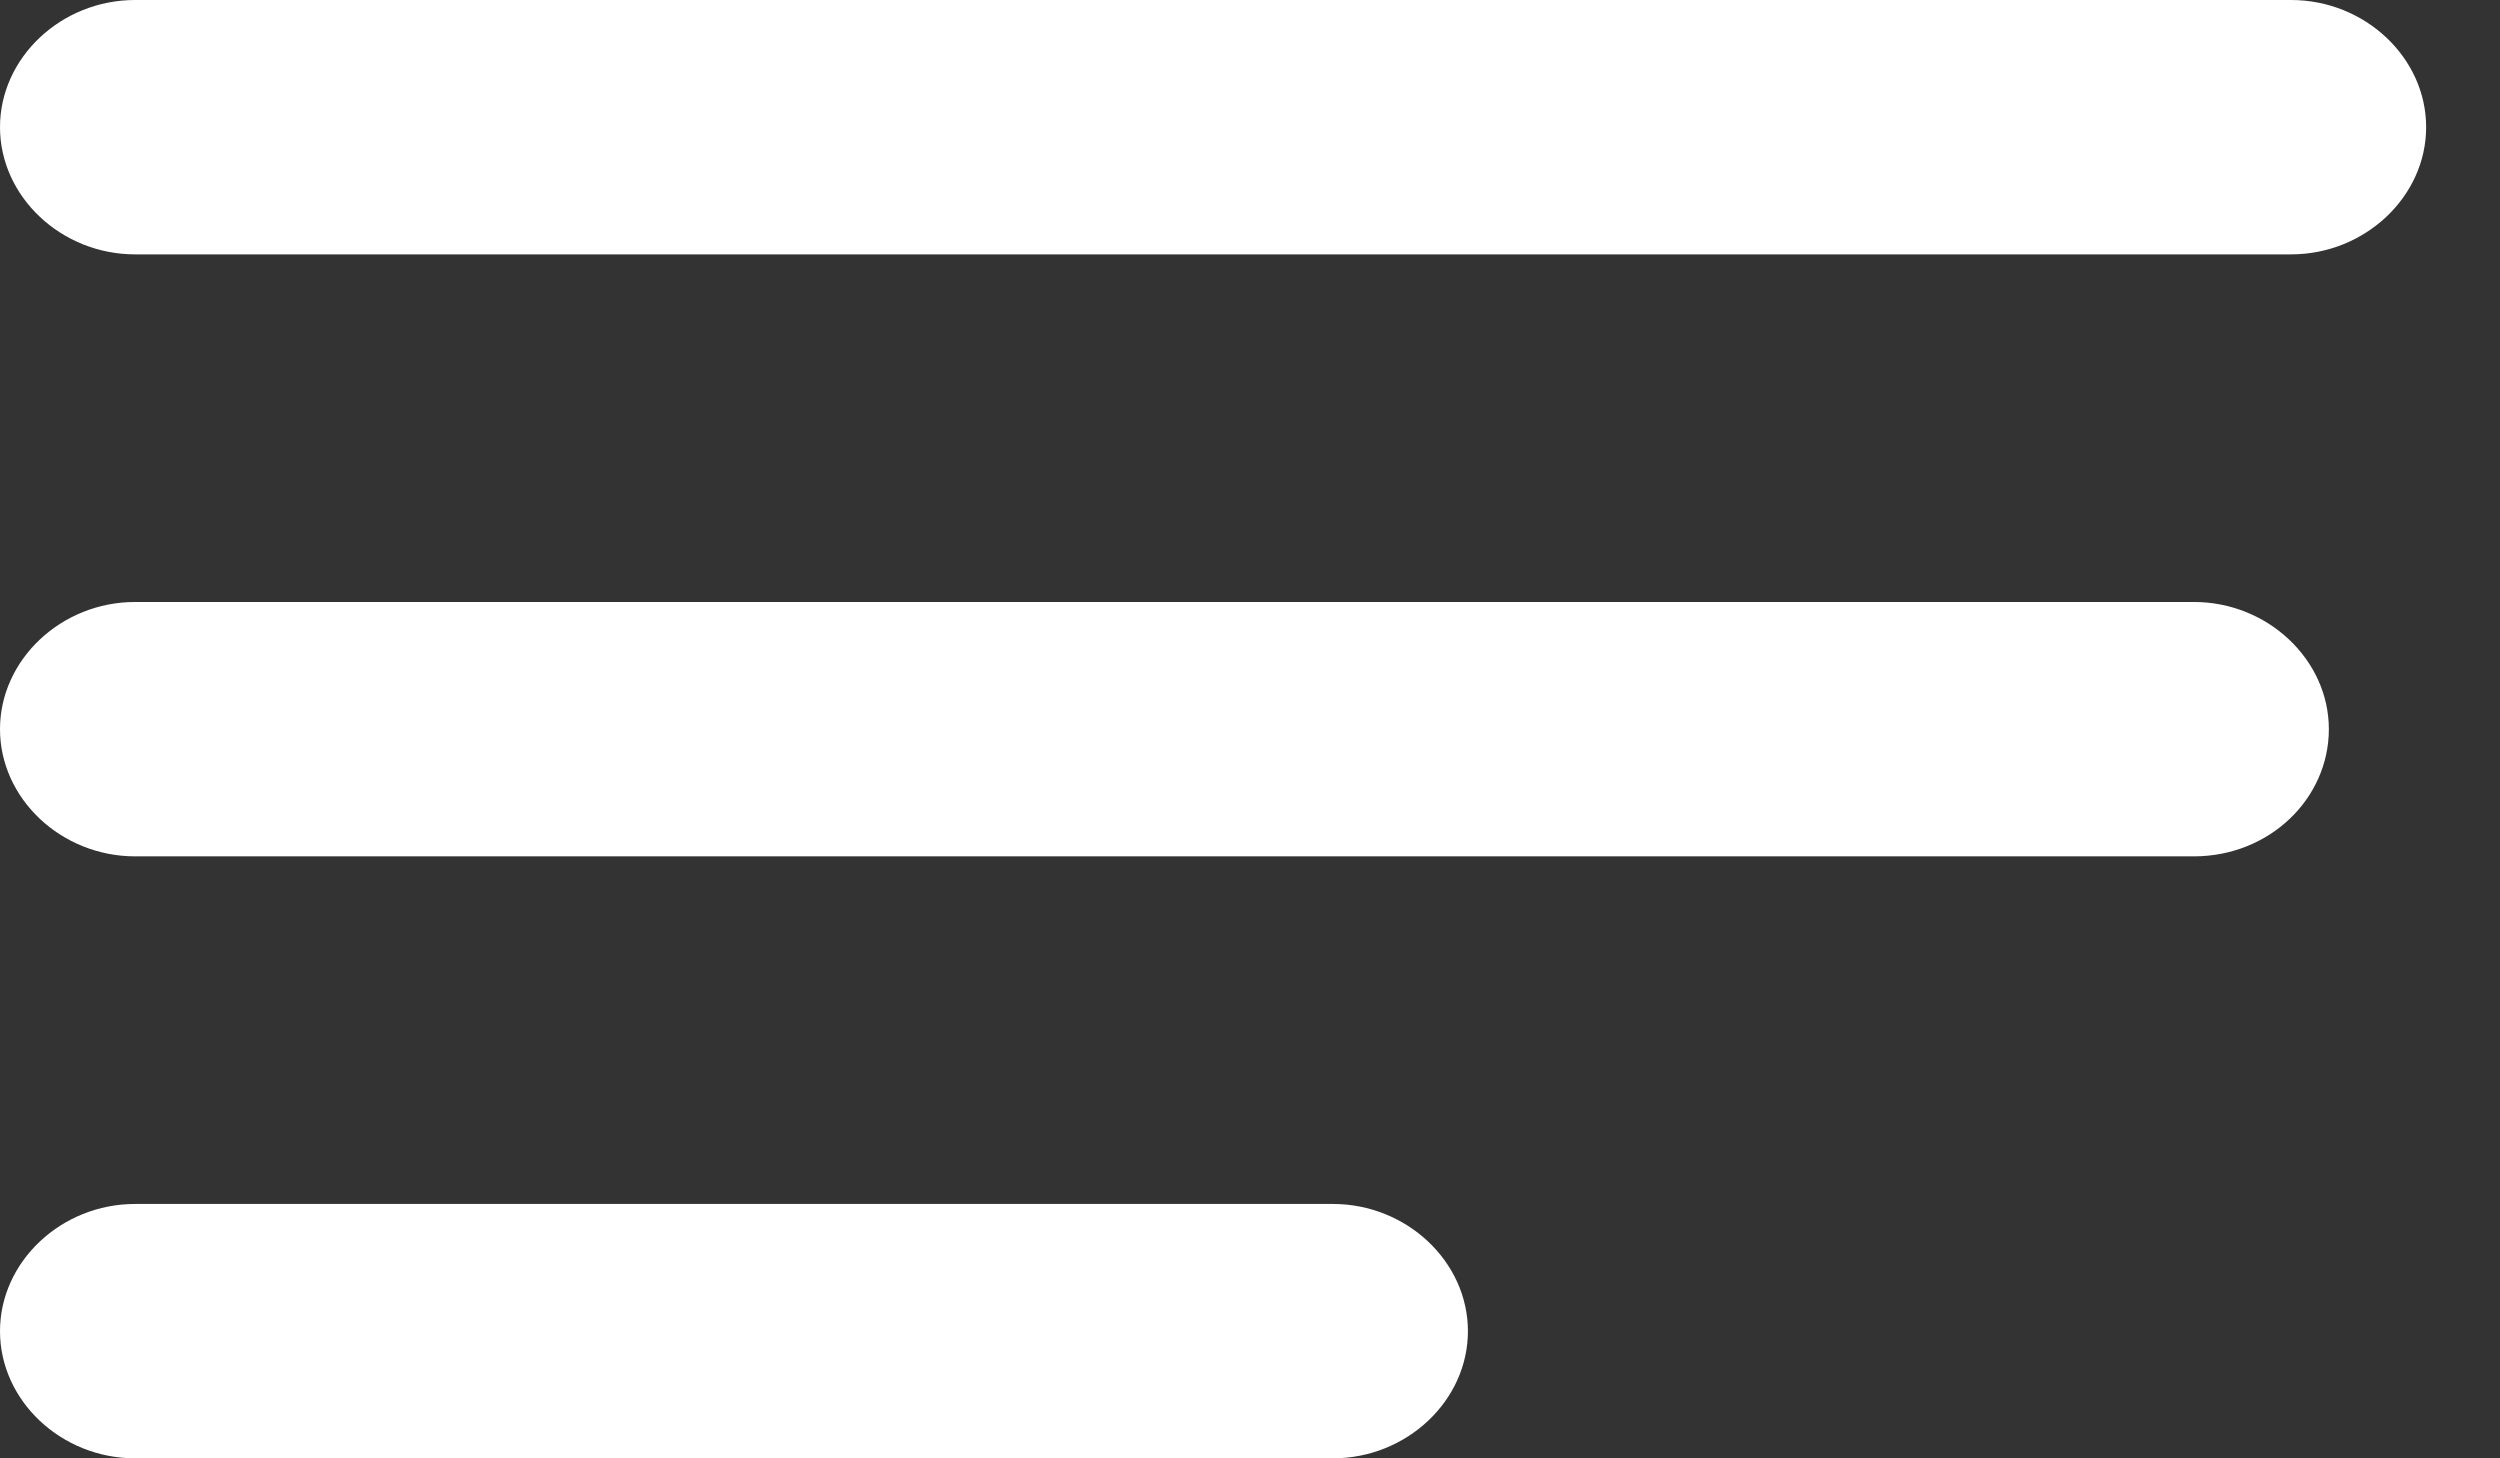 <svg width="24" height="14" viewBox="0 0 24 14" fill="none" xmlns="http://www.w3.org/2000/svg">
<rect x="0" y="0" width="24" height="14" fill="#333333" stroke="none"/>
<path d="M21.994 2.442H1.297C0.588 2.442 0 1.888 0 1.221C0 0.553 0.588 0 1.297 0H21.994C22.703 0 23.291 0.553 23.291 1.221C23.291 1.888 22.703 2.442 21.994 2.442Z" fill="white"/>
<path d="M21.061 8.221H1.297C0.588 8.221 0 7.667 0 7C0 6.333 0.588 5.779 1.297 5.779H21.061C21.77 5.779 22.357 6.333 22.357 7C22.357 7.667 21.787 8.221 21.061 8.221Z" fill="white"/>
<path d="M12.795 14H1.297C0.588 14 0 13.447 0 12.779C0 12.112 0.588 11.558 1.297 11.558H12.795C13.504 11.558 14.092 12.112 14.092 12.779C14.092 13.447 13.504 14 12.795 14Z" fill="white"/>
</svg>
